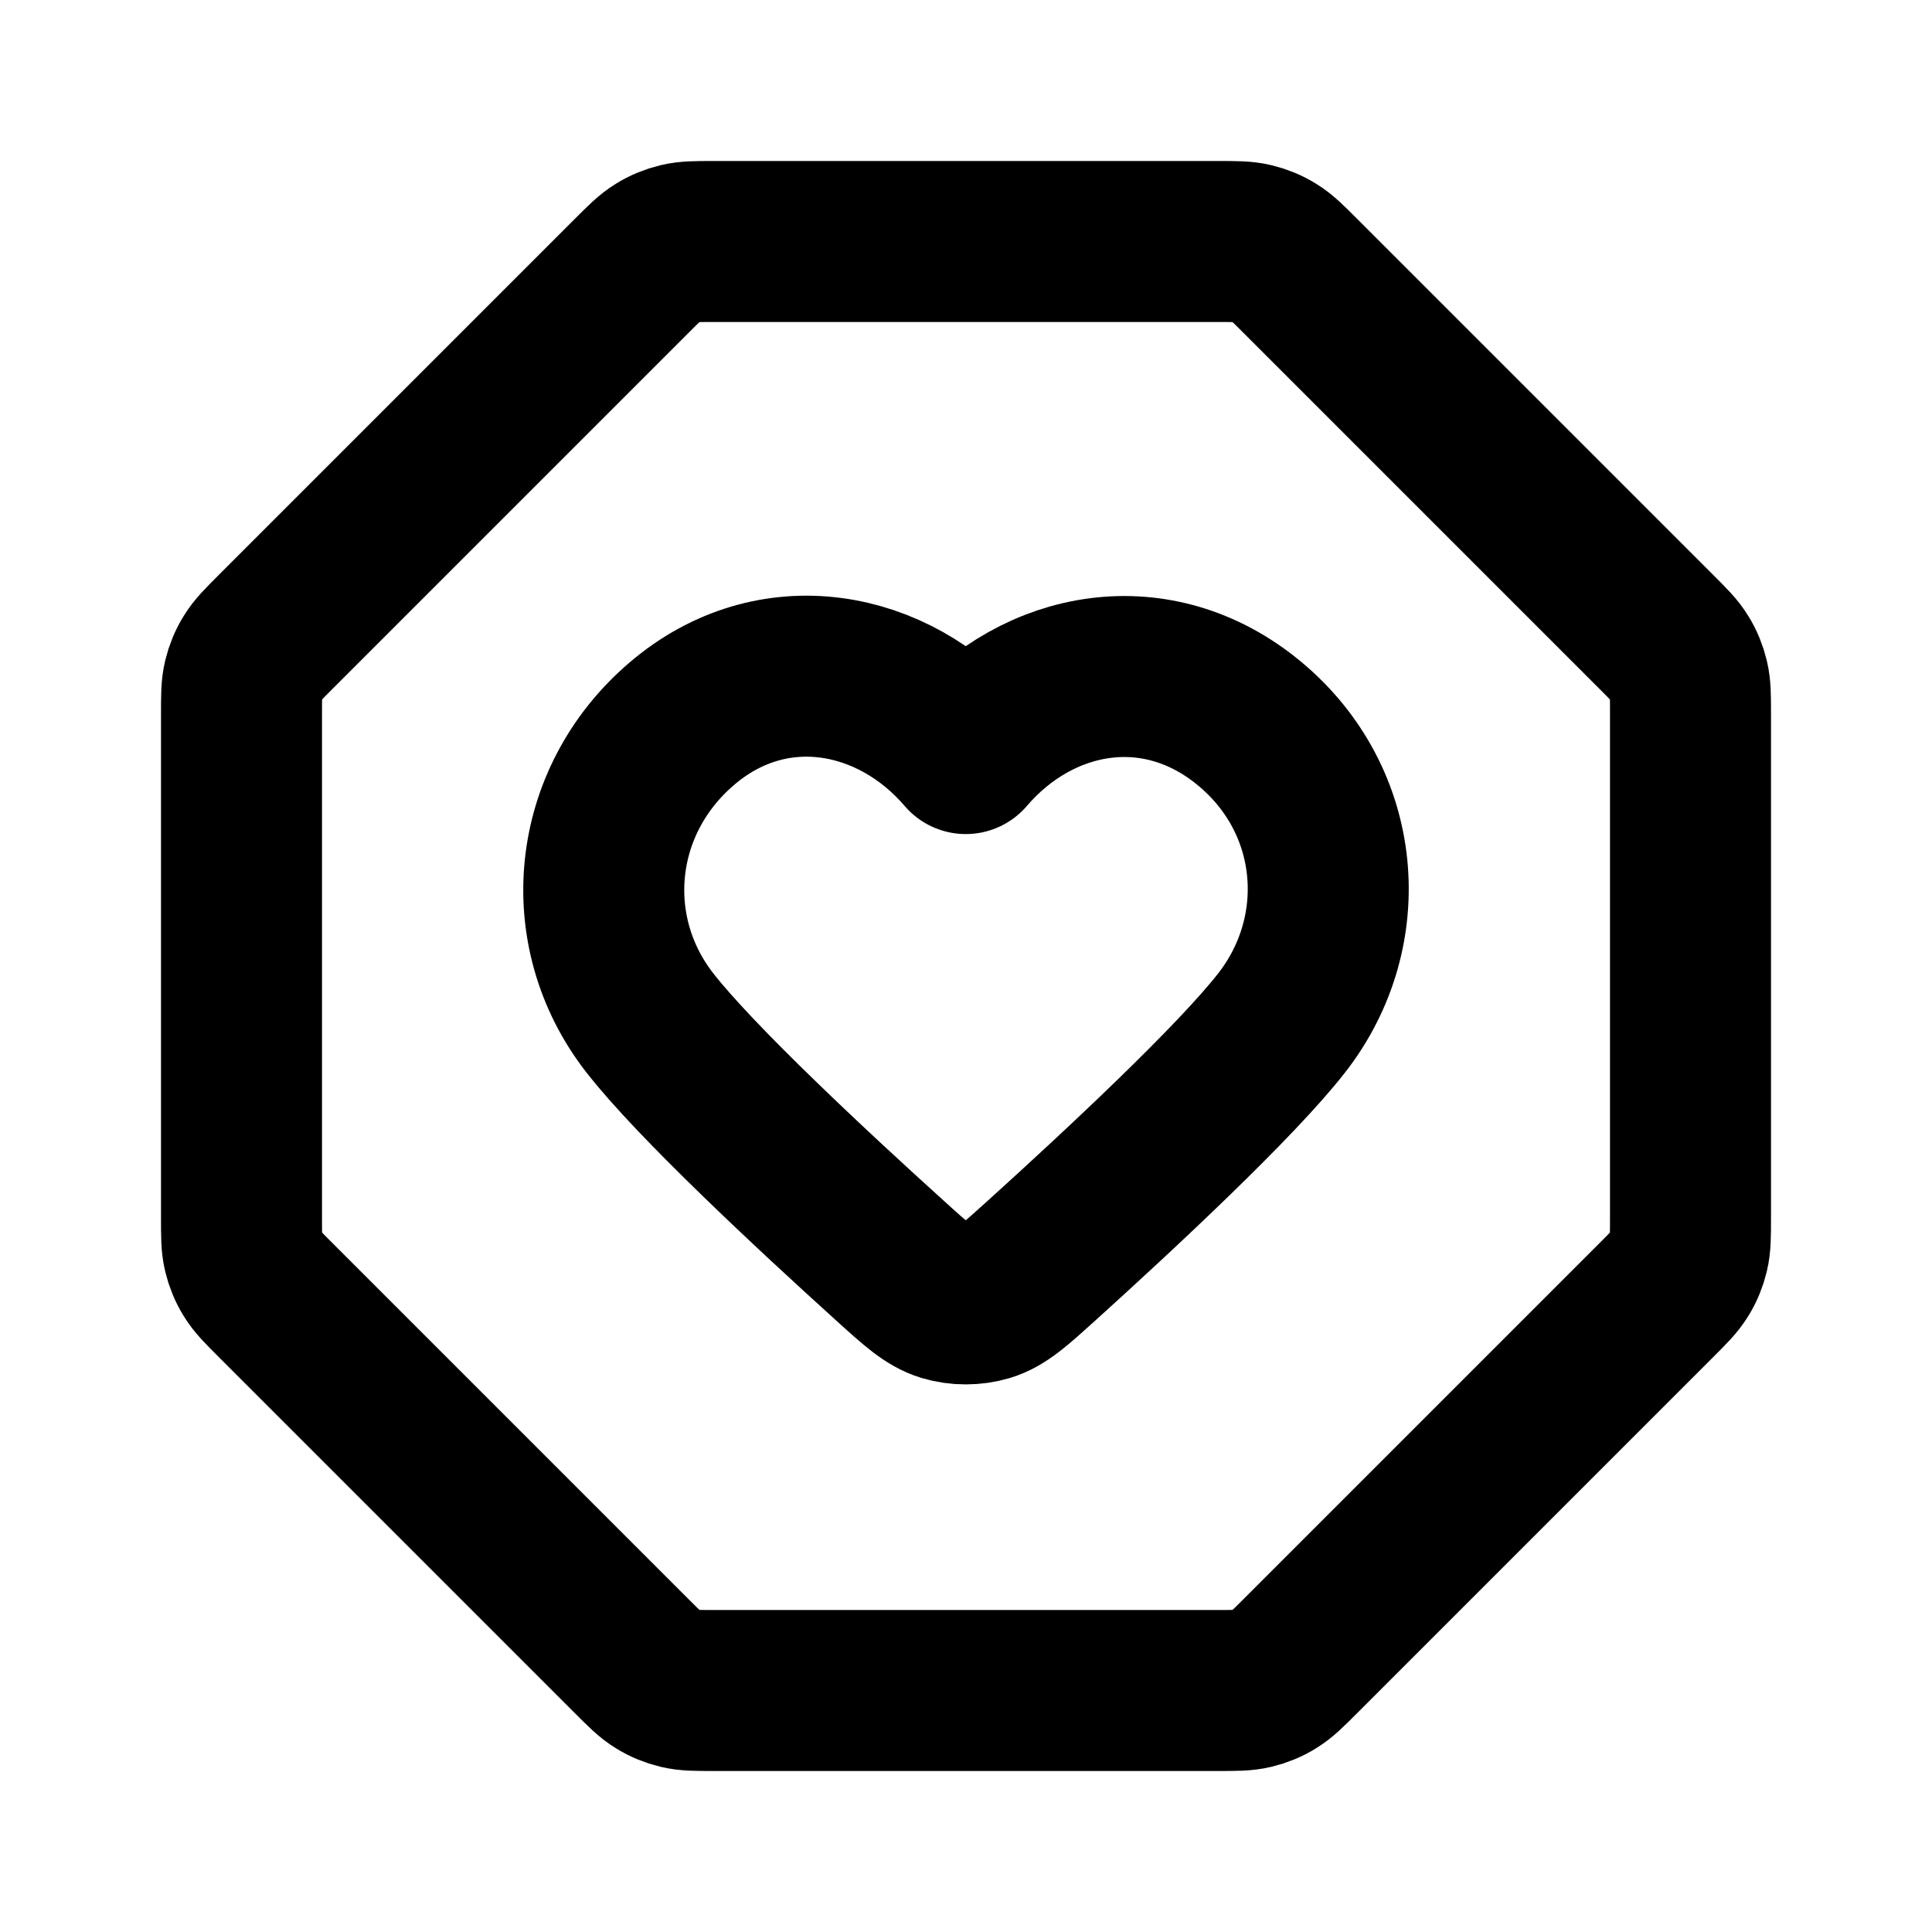 <svg width="24" height="24" viewBox="0 0 24 24" fill="none" xmlns="http://www.w3.org/2000/svg">
<path d="M7.852 3.422C8.008 3.266 8.086 3.188 8.177 3.133C8.257 3.083 8.345 3.047 8.437 3.025C8.54 3 8.65 3 8.87 3H15.13C15.35 3 15.46 3 15.563 3.025C15.655 3.047 15.743 3.083 15.823 3.133C15.914 3.188 15.992 3.266 16.148 3.422L20.578 7.852C20.734 8.008 20.812 8.086 20.867 8.177C20.917 8.257 20.953 8.345 20.975 8.437C21 8.54 21 8.65 21 8.87V15.13C21 15.35 21 15.46 20.975 15.563C20.953 15.655 20.917 15.743 20.867 15.823C20.812 15.914 20.734 15.992 20.578 16.148L16.148 20.578C15.992 20.734 15.914 20.812 15.823 20.867C15.743 20.917 15.655 20.953 15.563 20.975C15.46 21 15.35 21 15.13 21H8.87C8.65 21 8.54 21 8.437 20.975C8.345 20.953 8.257 20.917 8.177 20.867C8.086 20.812 8.008 20.734 7.852 20.578L3.422 16.148C3.266 15.992 3.188 15.914 3.133 15.823C3.083 15.743 3.047 15.655 3.025 15.563C3 15.46 3 15.35 3 15.13V8.87C3 8.65 3 8.54 3.025 8.437C3.047 8.345 3.083 8.257 3.133 8.177C3.188 8.086 3.266 8.008 3.422 7.852L7.852 3.422Z" stroke="black" stroke-width="2" stroke-linecap="round" stroke-linejoin="round"/>
<path fill-rule="evenodd" clip-rule="evenodd" d="M11.997 9.361C11.097 8.309 9.597 8.026 8.47 8.99C7.342 9.953 7.184 11.563 8.069 12.702C8.636 13.432 10.088 14.785 11.059 15.663C11.381 15.955 11.543 16.101 11.736 16.16C11.902 16.21 12.092 16.21 12.258 16.16C12.451 16.101 12.612 15.955 12.935 15.663C13.906 14.785 15.358 13.432 15.925 12.702C16.81 11.563 16.671 9.943 15.524 8.99C14.378 8.036 12.897 8.309 11.997 9.361Z" stroke="black" stroke-width="2" stroke-linecap="round" stroke-linejoin="round"/>
</svg>
